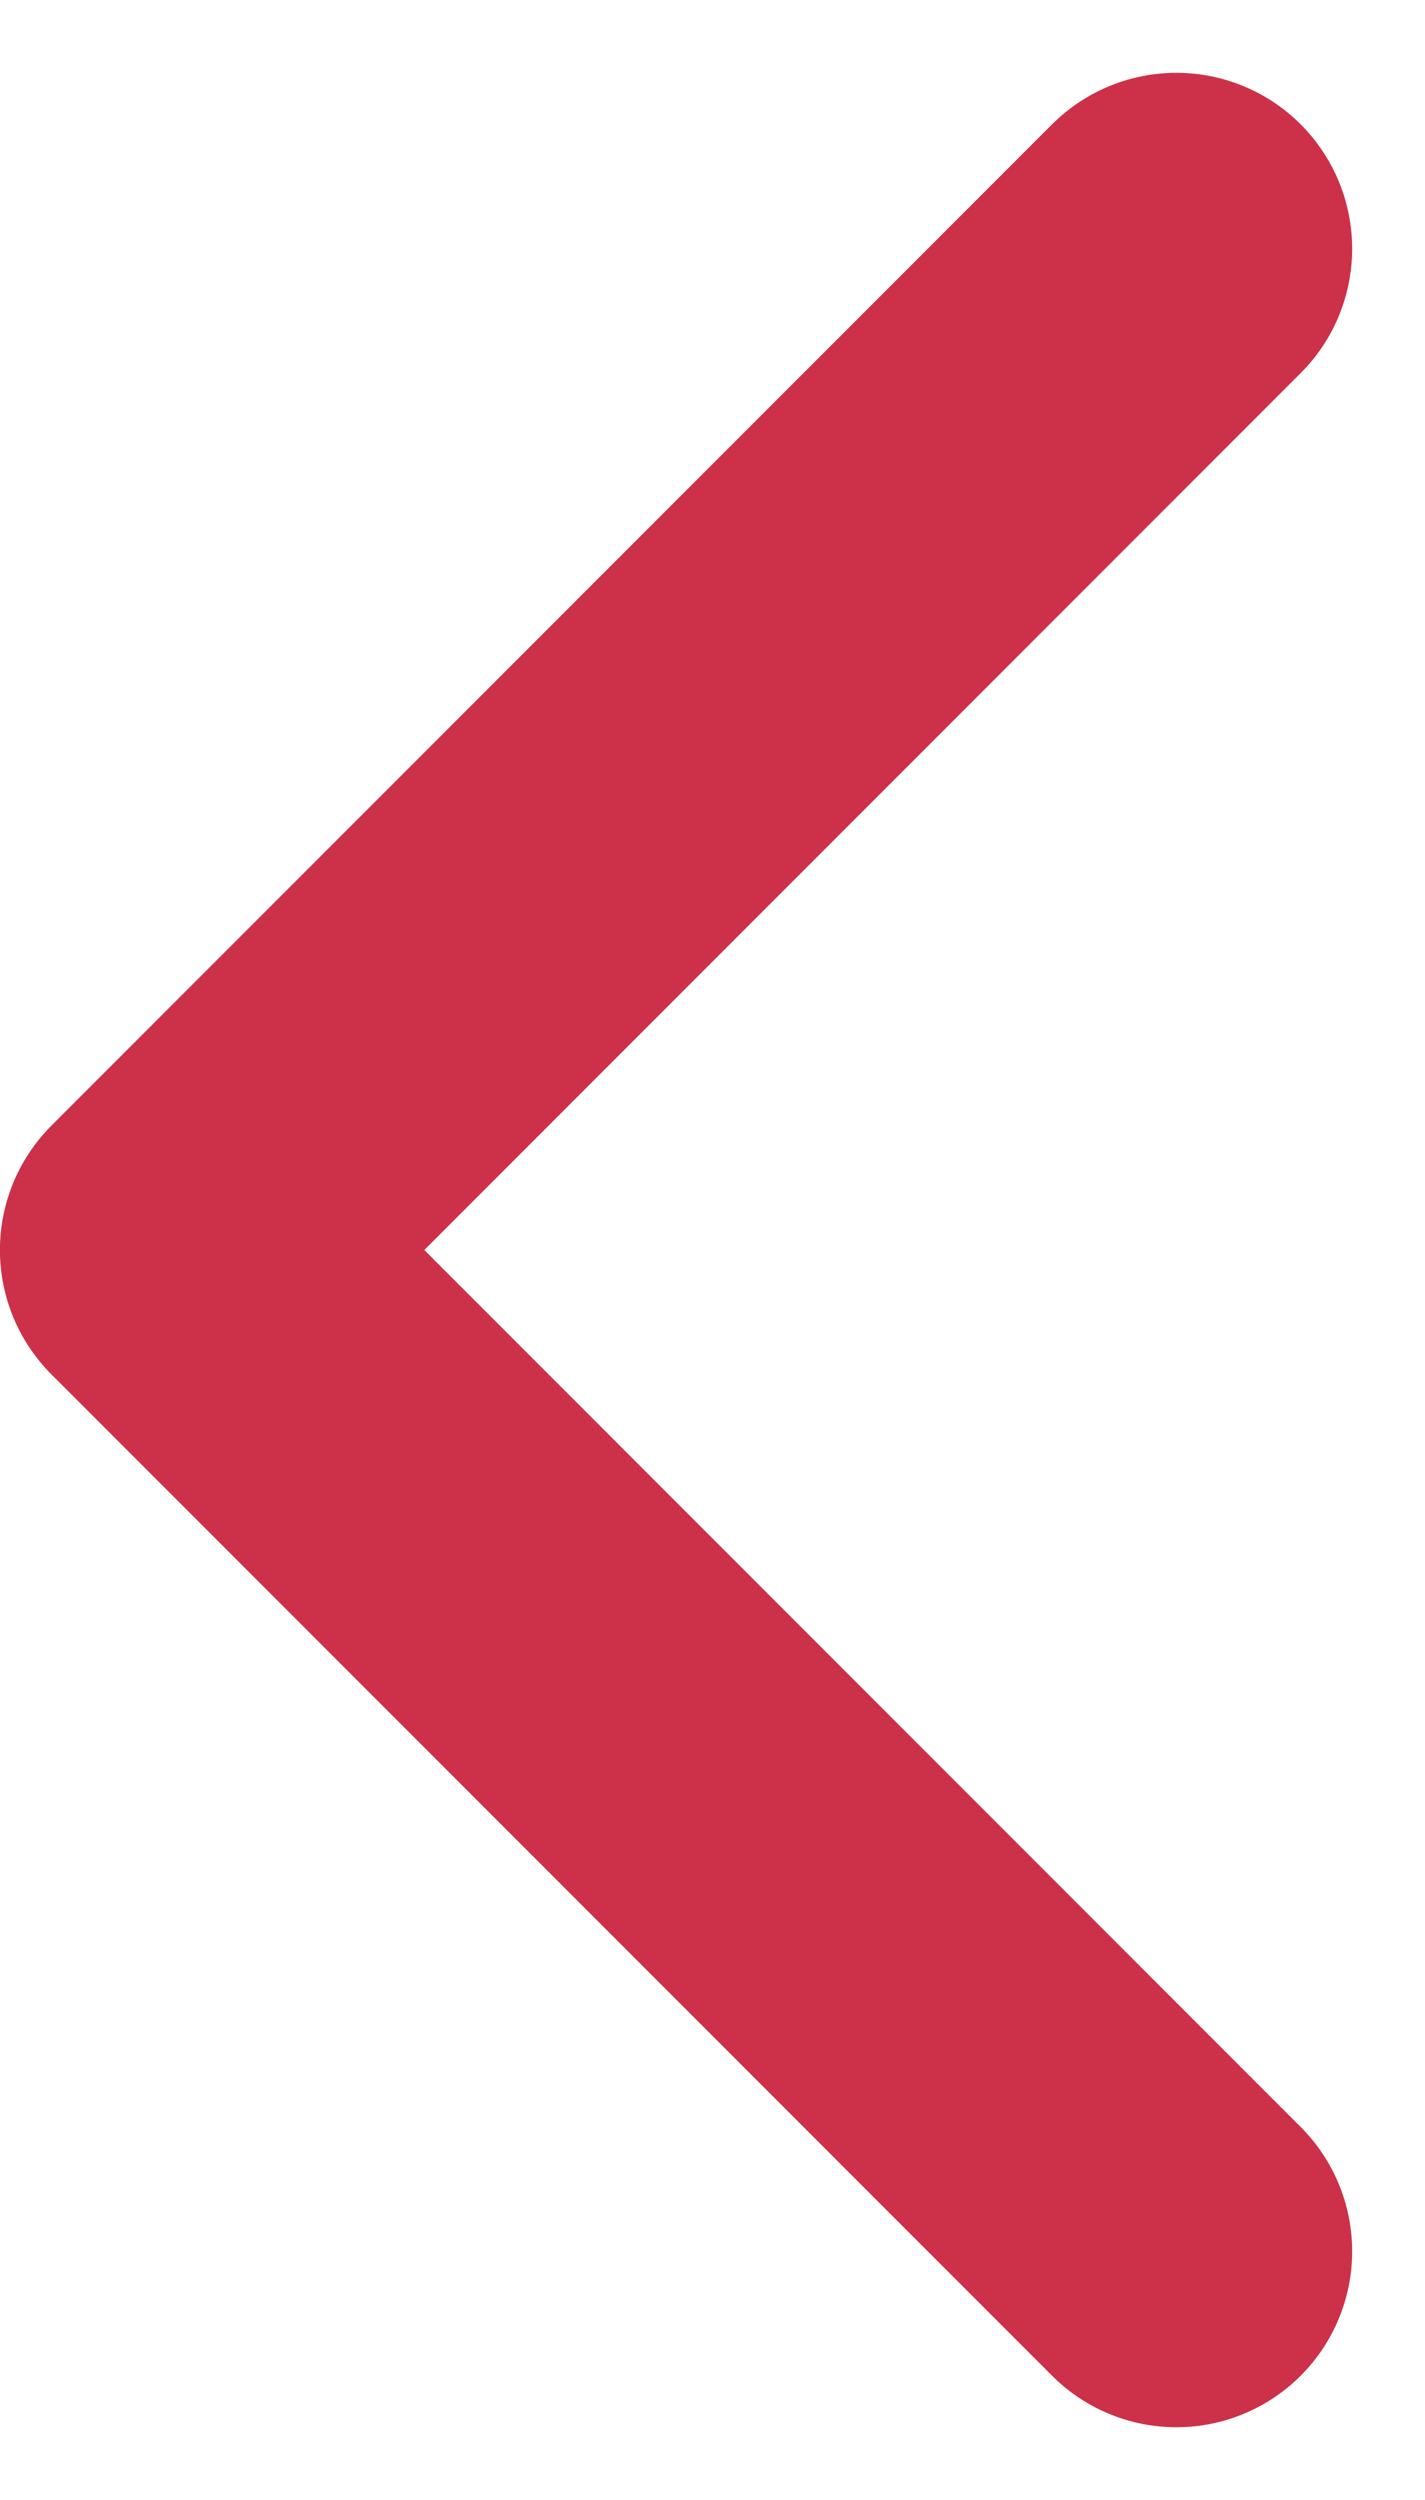 <svg xmlns="http://www.w3.org/2000/svg" width="20.267" height="35.534" viewBox="0 0 20.267 35.534">
  <path id="Trazado_22" data-name="Trazado 22" d="M555.866,4386.563l-14.232,14.231,14.232,14.232" transform="translate(-539.135 -4383.028)" fill="none" stroke="#CD3049" stroke-linecap="round" stroke-linejoin="round" stroke-width="5"/>
</svg>
